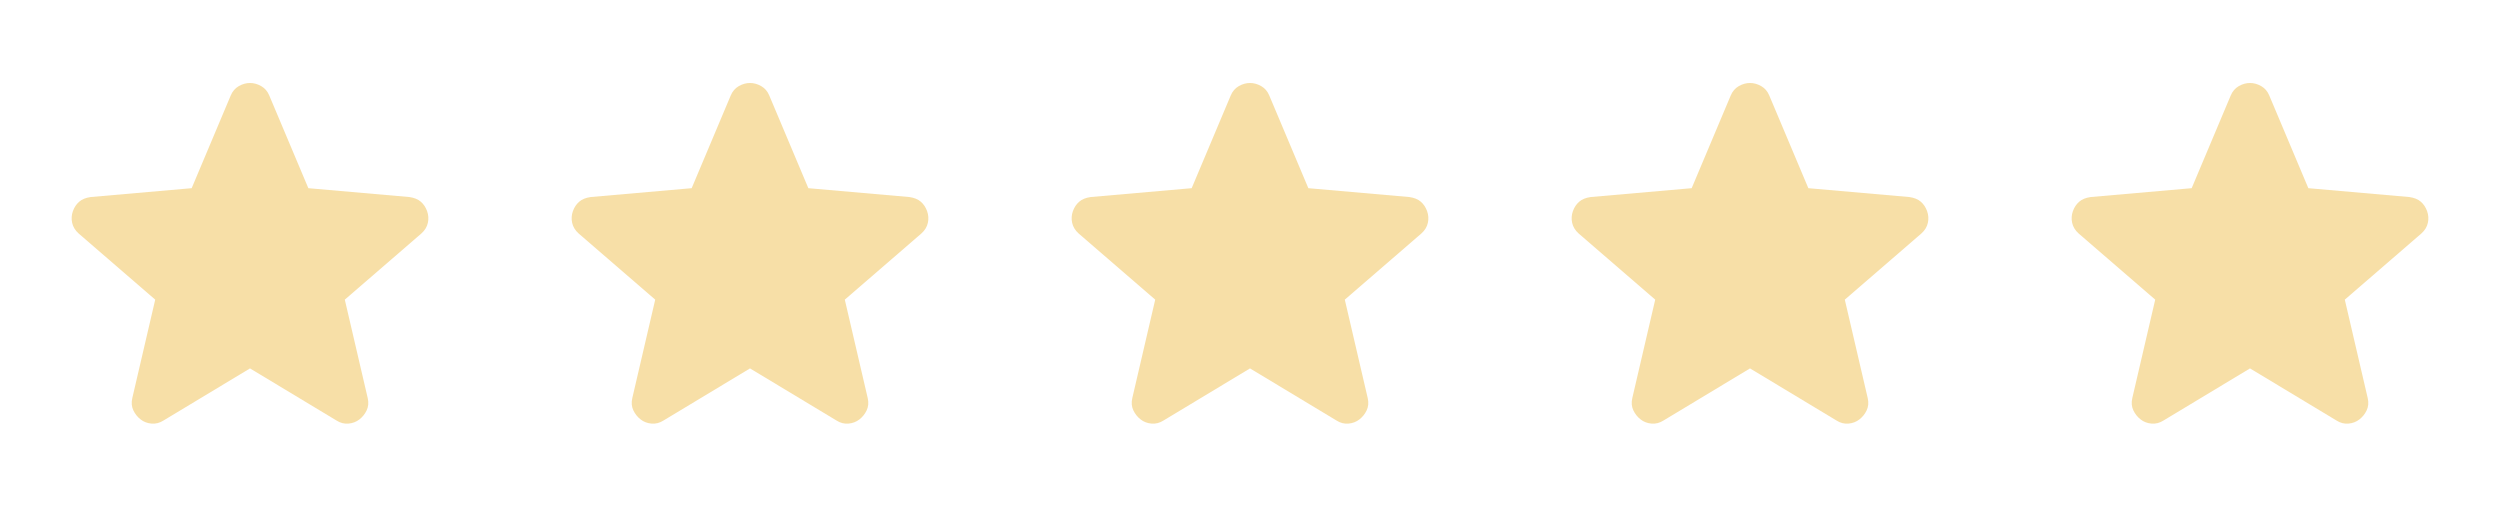 <svg width="175" height="36" viewBox="0 0 175 36" fill="none" xmlns="http://www.w3.org/2000/svg">
<path d="M17.5 25.788L11.448 29.434C11.181 29.604 10.901 29.677 10.61 29.652C10.318 29.628 10.063 29.531 9.844 29.361C9.625 29.191 9.455 28.978 9.334 28.723C9.212 28.469 9.188 28.183 9.261 27.866L10.865 20.975L5.505 16.345C5.262 16.126 5.111 15.877 5.05 15.597C4.99 15.317 5.008 15.044 5.104 14.777C5.201 14.511 5.346 14.292 5.542 14.121C5.737 13.95 6.005 13.841 6.344 13.793L13.417 13.173L16.151 6.684C16.273 6.392 16.461 6.173 16.717 6.027C16.973 5.882 17.234 5.809 17.5 5.809C17.767 5.809 18.028 5.882 18.283 6.027C18.539 6.173 18.728 6.392 18.849 6.684L21.584 13.173L28.657 13.793C28.997 13.842 29.264 13.951 29.459 14.121C29.653 14.291 29.799 14.51 29.896 14.777C29.993 15.045 30.012 15.318 29.951 15.598C29.891 15.878 29.739 16.127 29.495 16.345L24.136 20.975L25.74 27.866C25.813 28.182 25.788 28.468 25.667 28.723C25.545 28.979 25.375 29.192 25.157 29.361C24.938 29.53 24.683 29.627 24.391 29.652C24.099 29.678 23.82 29.605 23.552 29.434L17.5 25.788Z" fill="#F7DFA7"/>
<path d="M52.5 25.788L46.448 29.434C46.181 29.604 45.901 29.677 45.61 29.652C45.318 29.628 45.063 29.531 44.844 29.361C44.625 29.191 44.455 28.978 44.334 28.723C44.212 28.469 44.188 28.183 44.261 27.866L45.865 20.975L40.505 16.345C40.262 16.126 40.111 15.877 40.05 15.597C39.99 15.317 40.008 15.044 40.104 14.777C40.201 14.511 40.346 14.292 40.542 14.121C40.737 13.95 41.005 13.841 41.344 13.793L48.417 13.173L51.151 6.684C51.273 6.392 51.461 6.173 51.717 6.027C51.973 5.882 52.234 5.809 52.5 5.809C52.767 5.809 53.028 5.882 53.283 6.027C53.539 6.173 53.728 6.392 53.849 6.684L56.584 13.173L63.657 13.793C63.997 13.842 64.264 13.951 64.459 14.121C64.653 14.291 64.799 14.51 64.896 14.777C64.993 15.045 65.012 15.318 64.951 15.598C64.891 15.878 64.739 16.127 64.495 16.345L59.136 20.975L60.74 27.866C60.813 28.182 60.788 28.468 60.667 28.723C60.545 28.979 60.375 29.192 60.157 29.361C59.938 29.53 59.682 29.627 59.391 29.652C59.099 29.678 58.82 29.605 58.552 29.434L52.5 25.788Z" fill="#F7DFA7"/>
<path d="M87.5 25.788L81.448 29.434C81.181 29.604 80.901 29.677 80.61 29.652C80.318 29.628 80.063 29.531 79.844 29.361C79.625 29.191 79.455 28.978 79.334 28.723C79.212 28.469 79.188 28.183 79.261 27.866L80.865 20.975L75.505 16.345C75.262 16.126 75.111 15.877 75.05 15.597C74.99 15.317 75.008 15.044 75.104 14.777C75.201 14.511 75.347 14.292 75.542 14.121C75.737 13.95 76.005 13.841 76.344 13.793L83.417 13.173L86.151 6.684C86.273 6.392 86.461 6.173 86.717 6.027C86.973 5.882 87.234 5.809 87.5 5.809C87.767 5.809 88.028 5.882 88.283 6.027C88.539 6.173 88.728 6.392 88.849 6.684L91.584 13.173L98.656 13.793C98.997 13.842 99.264 13.951 99.459 14.121C99.653 14.291 99.799 14.51 99.896 14.777C99.993 15.045 100.012 15.318 99.951 15.598C99.891 15.878 99.739 16.127 99.495 16.345L94.136 20.975L95.74 27.866C95.813 28.182 95.788 28.468 95.667 28.723C95.545 28.979 95.375 29.192 95.156 29.361C94.938 29.53 94.683 29.627 94.391 29.652C94.099 29.678 93.82 29.605 93.552 29.434L87.5 25.788Z" fill="#F7DFA7"/>
<path d="M122.5 25.788L116.448 29.434C116.181 29.604 115.901 29.677 115.61 29.652C115.318 29.628 115.063 29.531 114.844 29.361C114.625 29.191 114.455 28.978 114.334 28.723C114.212 28.469 114.188 28.183 114.261 27.866L115.865 20.975L110.505 16.345C110.262 16.126 110.111 15.877 110.05 15.597C109.99 15.317 110.008 15.044 110.104 14.777C110.201 14.511 110.346 14.292 110.542 14.121C110.737 13.95 111.005 13.841 111.344 13.793L118.417 13.173L121.151 6.684C121.273 6.392 121.461 6.173 121.717 6.027C121.973 5.882 122.234 5.809 122.5 5.809C122.767 5.809 123.028 5.882 123.283 6.027C123.539 6.173 123.728 6.392 123.849 6.684L126.584 13.173L133.656 13.793C133.997 13.842 134.264 13.951 134.459 14.121C134.653 14.291 134.799 14.51 134.896 14.777C134.993 15.045 135.012 15.318 134.951 15.598C134.891 15.878 134.739 16.127 134.495 16.345L129.136 20.975L130.74 27.866C130.813 28.182 130.788 28.468 130.667 28.723C130.545 28.979 130.375 29.192 130.156 29.361C129.938 29.53 129.683 29.627 129.391 29.652C129.099 29.678 128.82 29.605 128.552 29.434L122.5 25.788Z" fill="#F7DFA7"/>
<path d="M157.5 25.788L151.448 29.434C151.181 29.604 150.901 29.677 150.61 29.652C150.318 29.628 150.063 29.531 149.844 29.361C149.625 29.191 149.455 28.978 149.334 28.723C149.212 28.469 149.188 28.183 149.261 27.866L150.865 20.975L145.505 16.345C145.262 16.126 145.111 15.877 145.05 15.597C144.99 15.317 145.008 15.044 145.104 14.777C145.201 14.511 145.346 14.292 145.542 14.121C145.737 13.95 146.005 13.841 146.344 13.793L153.417 13.173L156.151 6.684C156.273 6.392 156.461 6.173 156.717 6.027C156.973 5.882 157.234 5.809 157.5 5.809C157.767 5.809 158.028 5.882 158.283 6.027C158.539 6.173 158.728 6.392 158.849 6.684L161.584 13.173L168.656 13.793C168.997 13.842 169.264 13.951 169.459 14.121C169.653 14.291 169.799 14.51 169.896 14.777C169.993 15.045 170.012 15.318 169.951 15.598C169.891 15.878 169.739 16.127 169.495 16.345L164.136 20.975L165.74 27.866C165.813 28.182 165.788 28.468 165.667 28.723C165.545 28.979 165.375 29.192 165.156 29.361C164.938 29.53 164.683 29.627 164.391 29.652C164.099 29.678 163.82 29.605 163.552 29.434L157.5 25.788Z" fill="#F7DFA7"/>
</svg>
